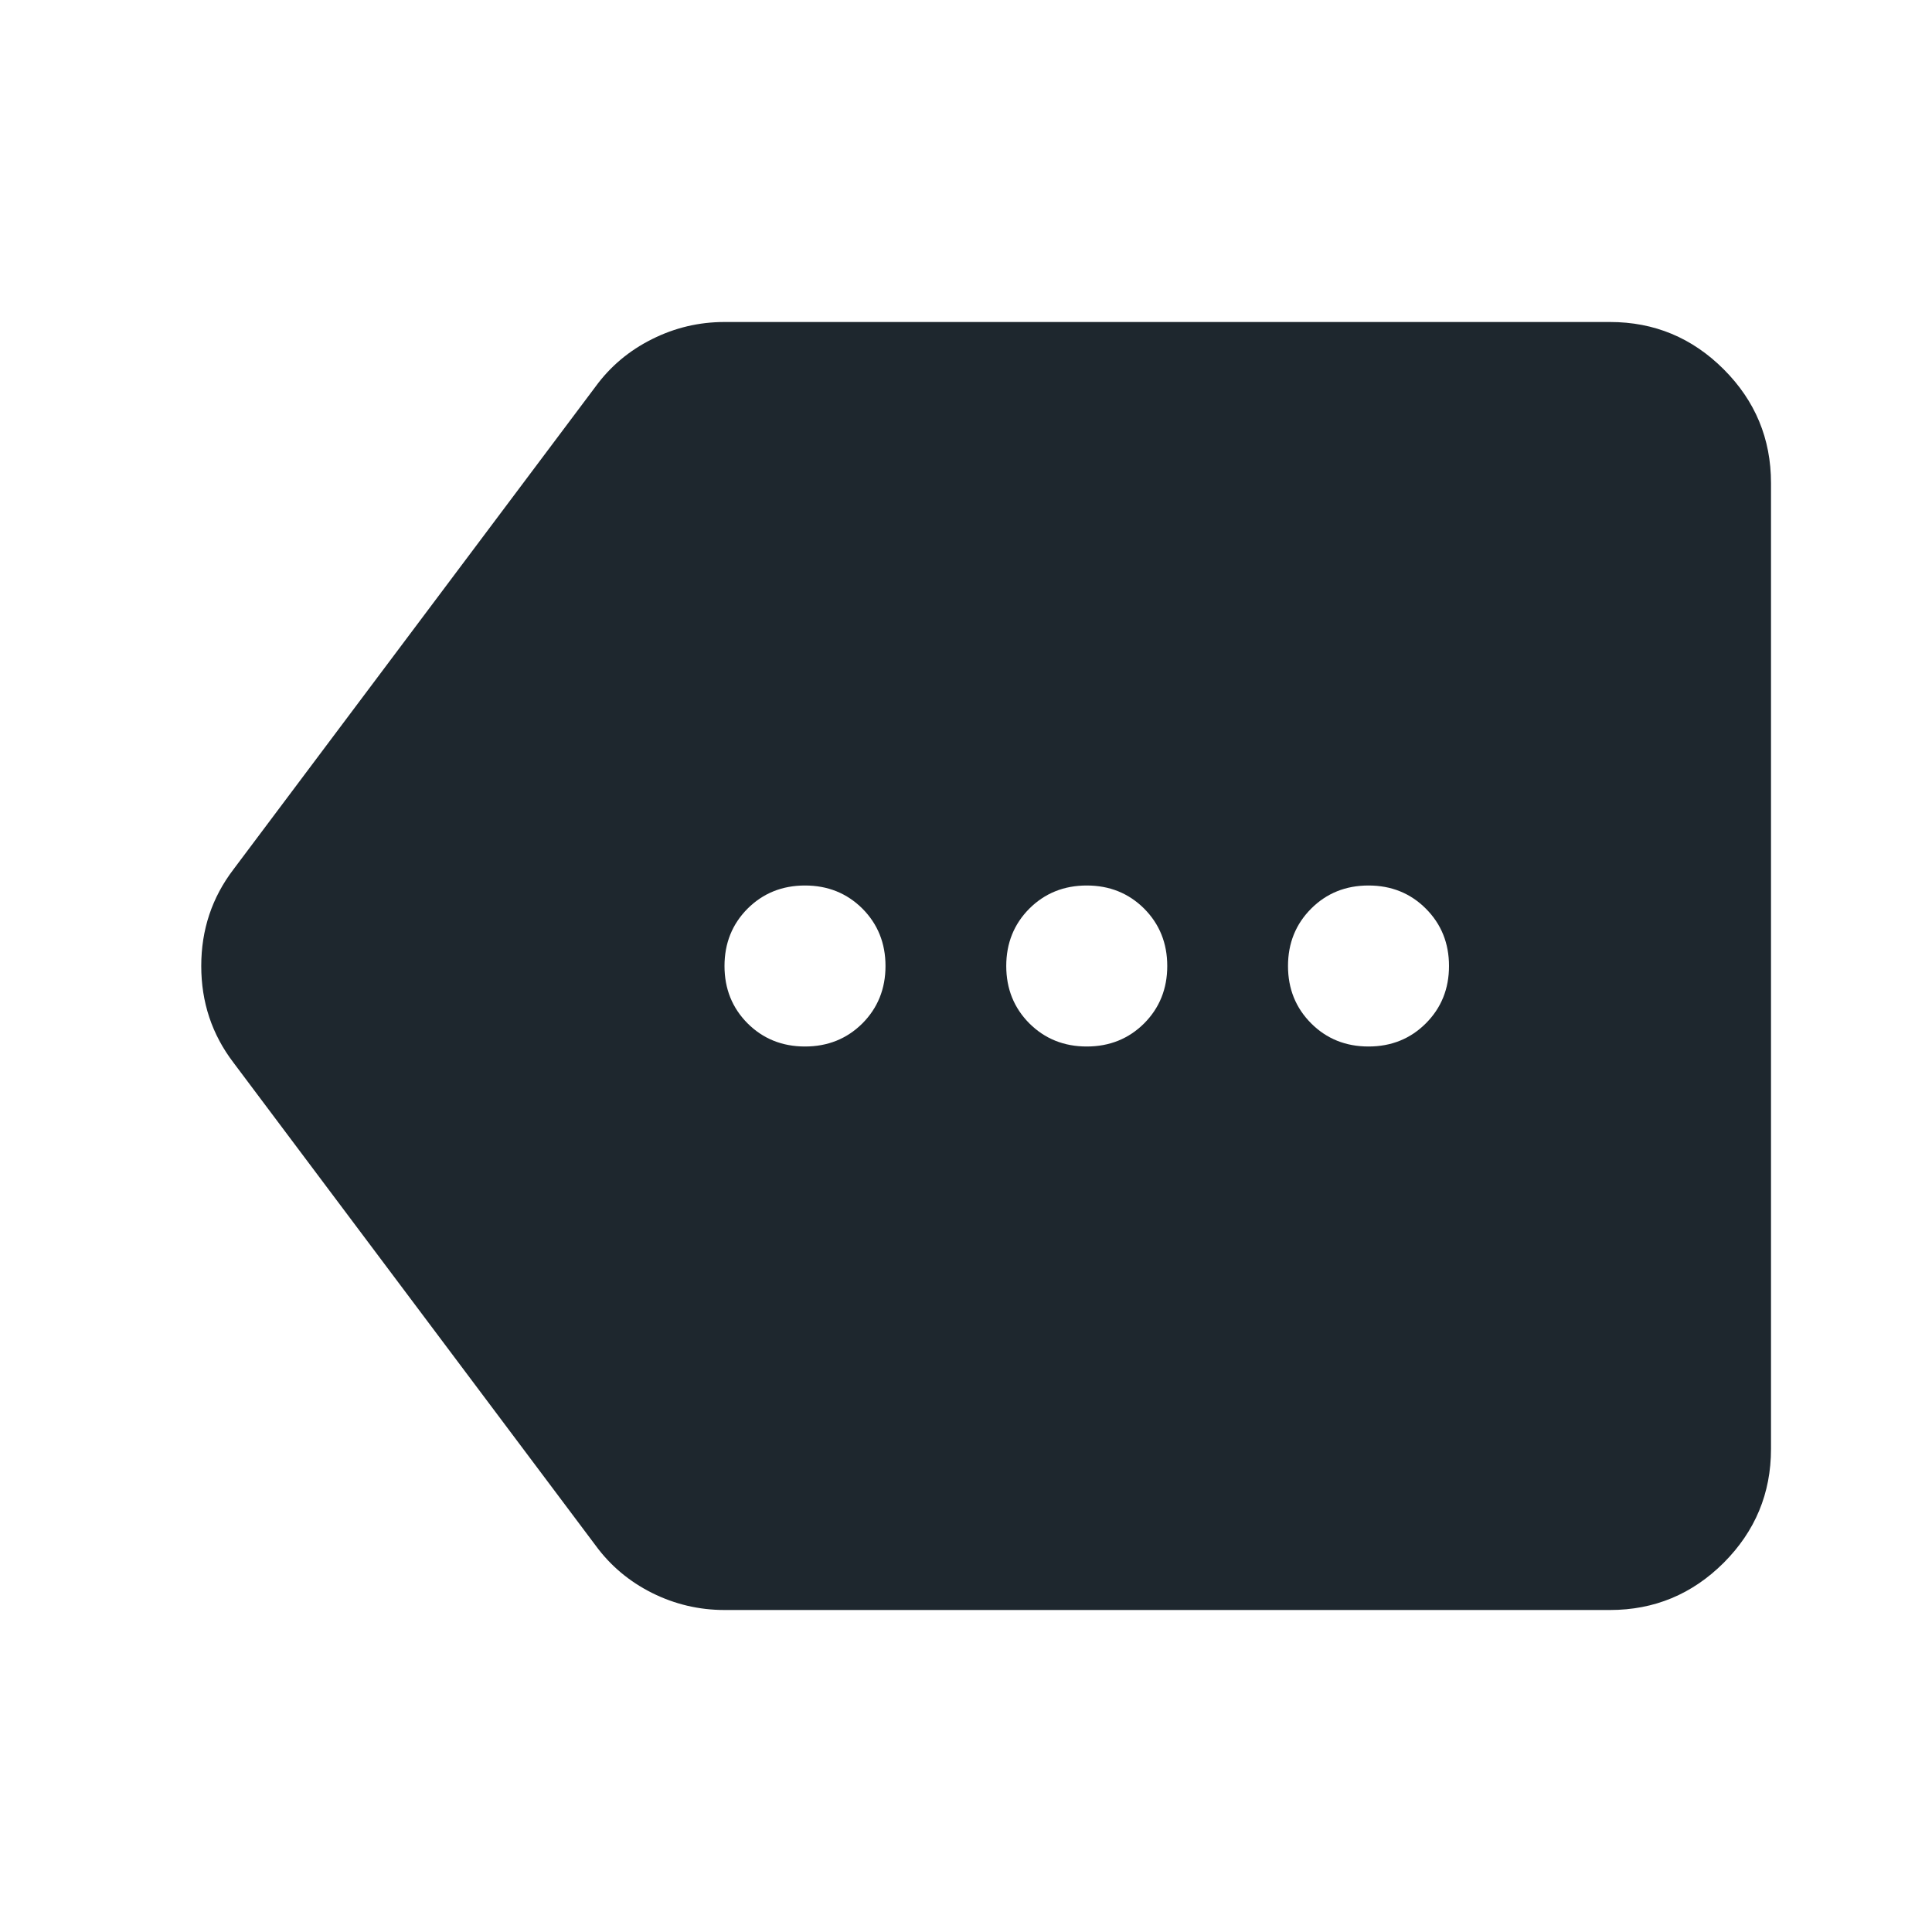 <svg width="24" height="24" viewBox="0 0 24 24" fill="none" xmlns="http://www.w3.org/2000/svg">
<mask id="mask0_503_1509" style="mask-type:alpha" maskUnits="userSpaceOnUse" x="0" y="0" width="24" height="24">
<rect width="24" height="24" fill="white"/>
</mask>
<g mask="url(#mask0_503_1509)">
<path d="M9 20C8.683 20 8.383 19.929 8.1 19.788C7.817 19.646 7.583 19.45 7.4 19.2L2.9 13.2C2.633 12.85 2.5 12.45 2.5 12C2.5 11.55 2.633 11.15 2.9 10.8L7.4 4.8C7.583 4.55 7.817 4.354 8.1 4.213C8.383 4.071 8.683 4 9 4H20C20.55 4 21.021 4.196 21.413 4.588C21.804 4.979 22 5.45 22 6V18C22 18.55 21.804 19.021 21.413 19.413C21.021 19.804 20.55 20 20 20H9ZM10 13C10.283 13 10.521 12.904 10.713 12.713C10.904 12.521 11 12.283 11 12C11 11.717 10.904 11.479 10.713 11.287C10.521 11.096 10.283 11 10 11C9.717 11 9.479 11.096 9.287 11.287C9.096 11.479 9 11.717 9 12C9 12.283 9.096 12.521 9.287 12.713C9.479 12.904 9.717 13 10 13ZM13.5 13C13.783 13 14.021 12.904 14.213 12.713C14.404 12.521 14.5 12.283 14.5 12C14.5 11.717 14.404 11.479 14.213 11.287C14.021 11.096 13.783 11 13.5 11C13.217 11 12.979 11.096 12.787 11.287C12.596 11.479 12.5 11.717 12.5 12C12.5 12.283 12.596 12.521 12.787 12.713C12.979 12.904 13.217 13 13.5 13ZM17 13C17.283 13 17.521 12.904 17.712 12.713C17.904 12.521 18 12.283 18 12C18 11.717 17.904 11.479 17.712 11.287C17.521 11.096 17.283 11 17 11C16.717 11 16.479 11.096 16.288 11.287C16.096 11.479 16 11.717 16 12C16 12.283 16.096 12.521 16.288 12.713C16.479 12.904 16.717 13 17 13Z" fill="#1E272E"/>
</g>
</svg>
